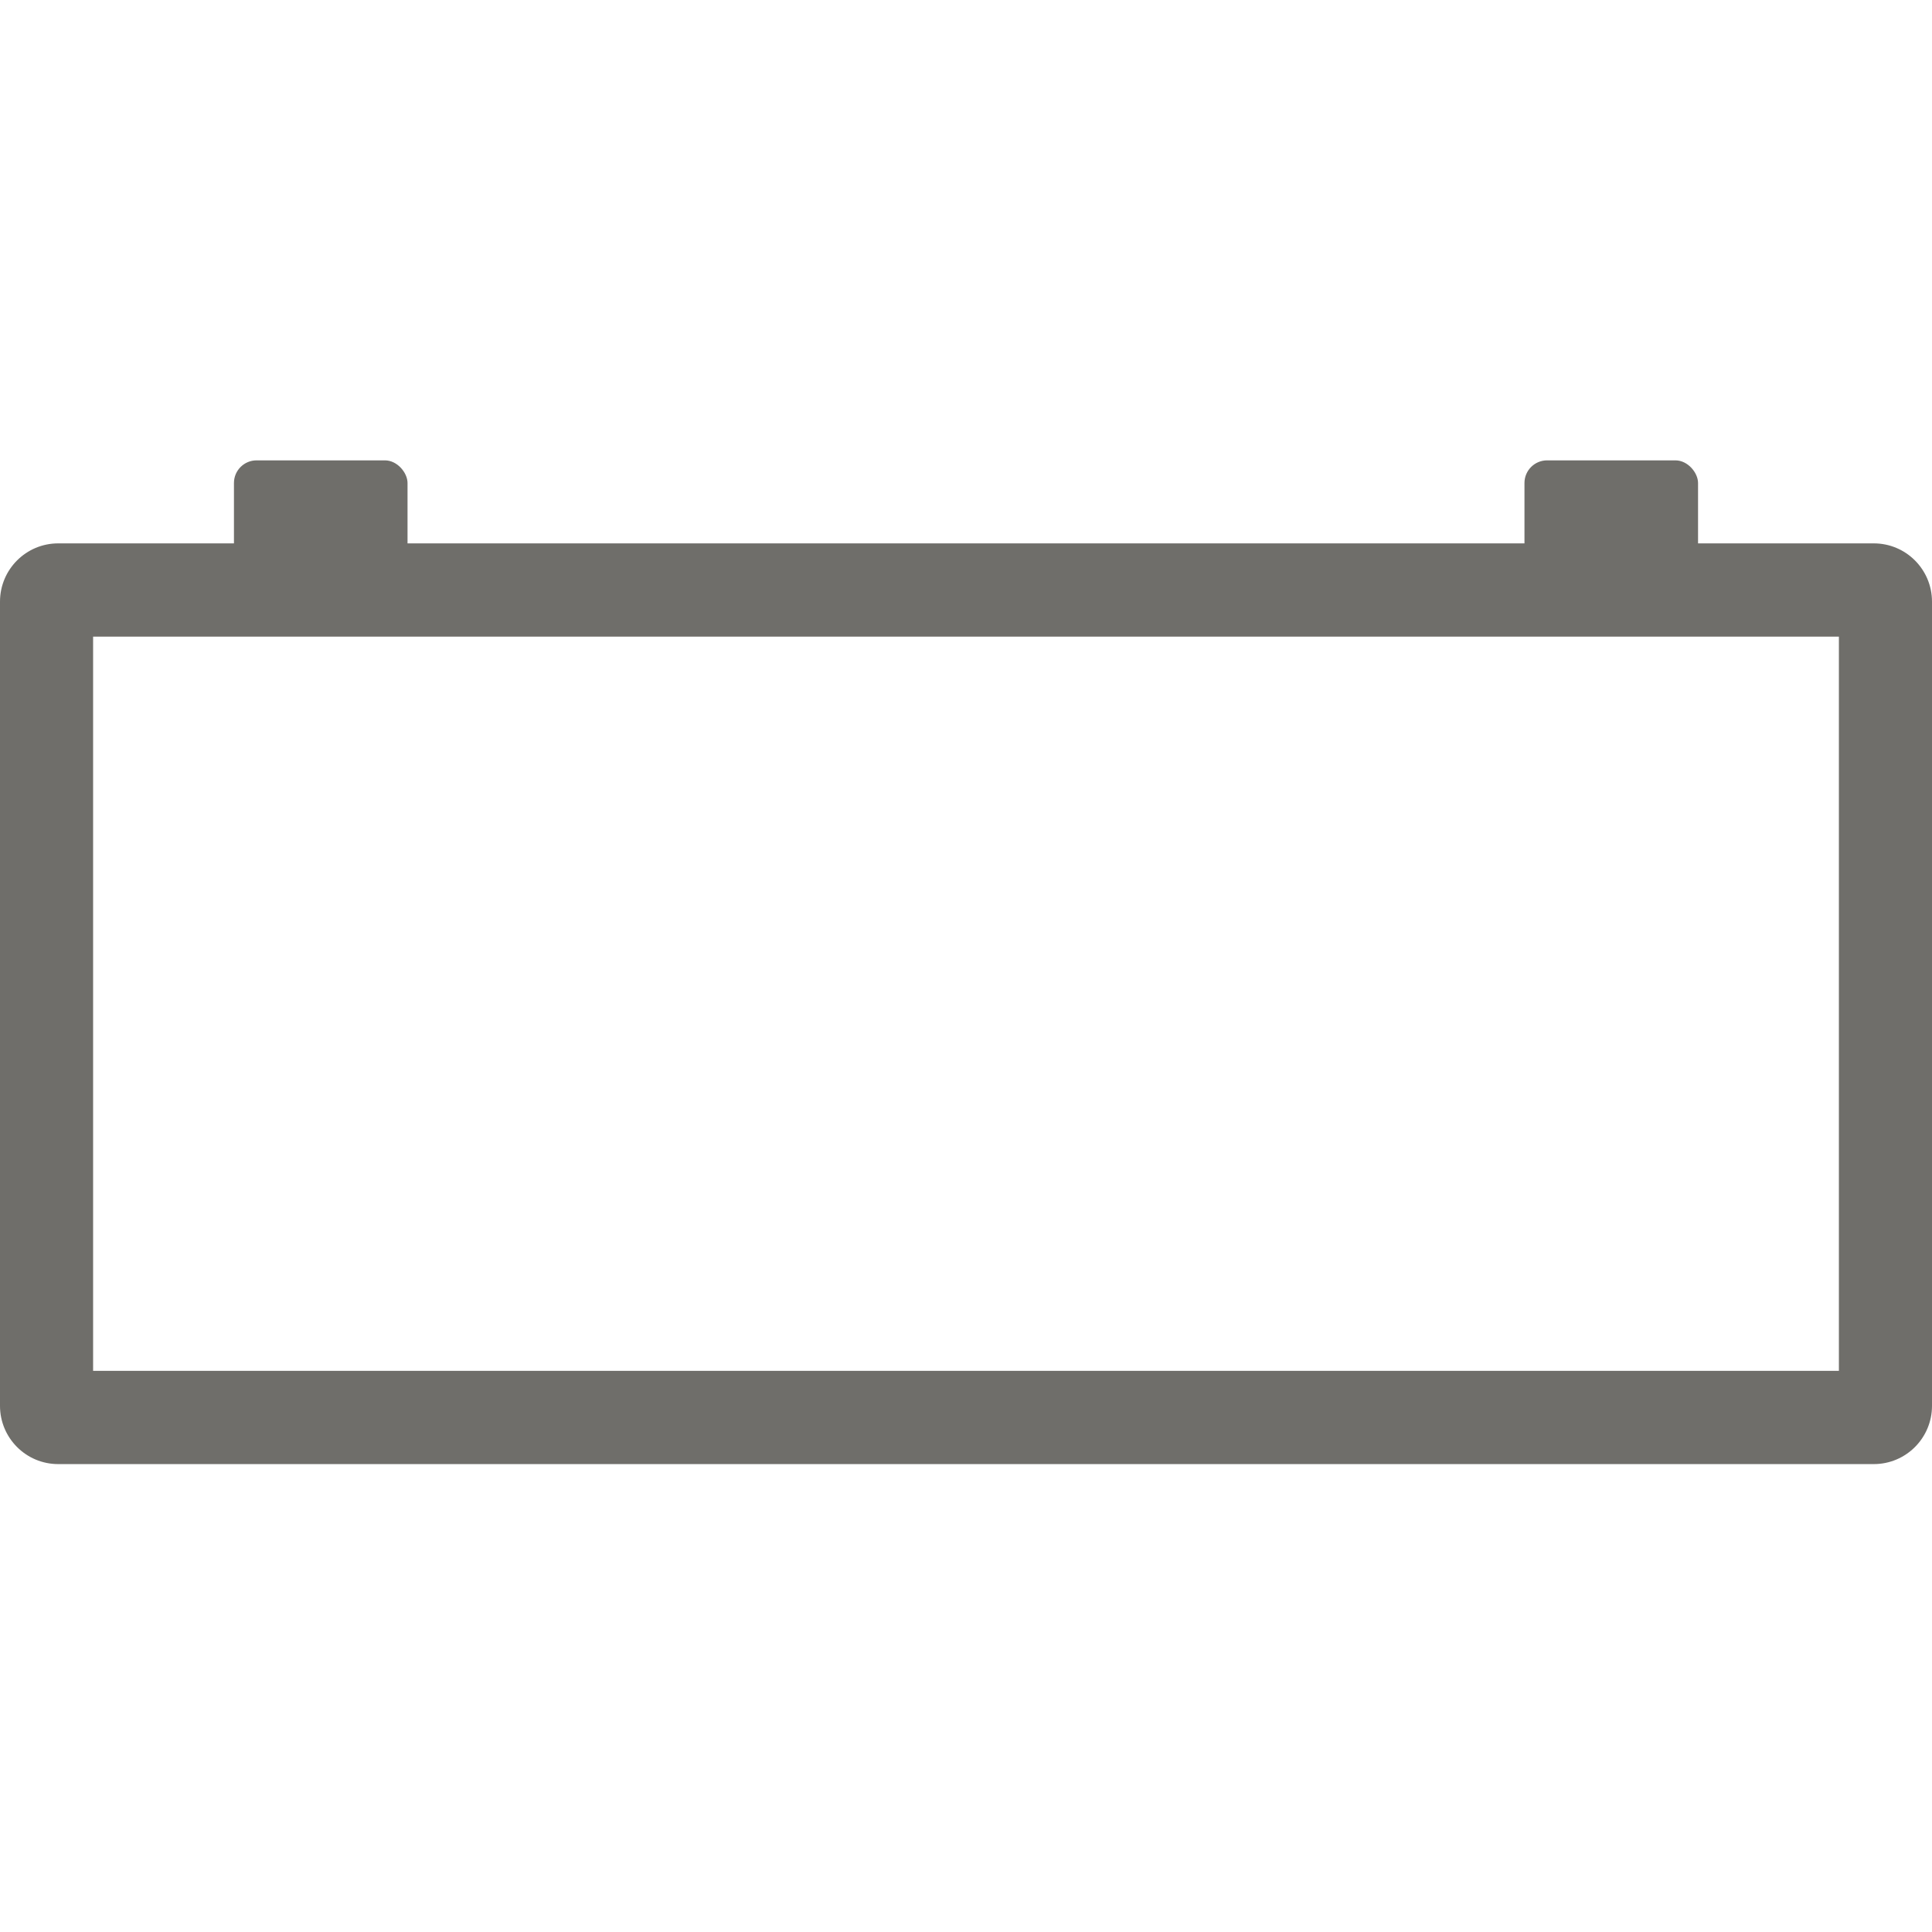 <?xml version="1.0" encoding="UTF-8"?>
<svg width="256px" height="256px" viewBox="0 0 256 256" version="1.1" xmlns="http://www.w3.org/2000/svg" xmlns:xlink="http://www.w3.org/1999/xlink">
    <!-- Generator: Sketch 50.2 (55047) - http://www.bohemiancoding.com/sketch -->
    <title>ico-</title>
    <desc>Created with Sketch.</desc>
    <defs></defs>
    <g id="ico-" stroke="none" stroke-width="1" fill="none" fill-rule="evenodd">
        <g id="Group-2" transform="translate(0, 61)" fill="#6F6E6A">
            <path d="M12.337,23.354 L12.337,120.646 L243.663,120.646 L243.663,23.354 L12.337,23.354 Z M7.711,11 L248.289,11 C252.548,11 256,14.457 256,18.722 L256,125.278 C256,129.543 252.548,133 248.289,133 L7.711,133 C3.452,133 5.21525784e-16,129.543 0,125.278 L0,18.722 C-5.21525784e-16,14.457 3.452,11 7.711,11 Z" id="Rectangle-2" fill-rule="nonzero"></path>
            <rect id="Rectangle-3" x="31" y="0" width="23" height="17" rx="3"></rect>
            <rect id="Rectangle-3-Copy" x="202" y="0" width="23" height="17" rx="3"></rect>
        </g>
    </g>
</svg>